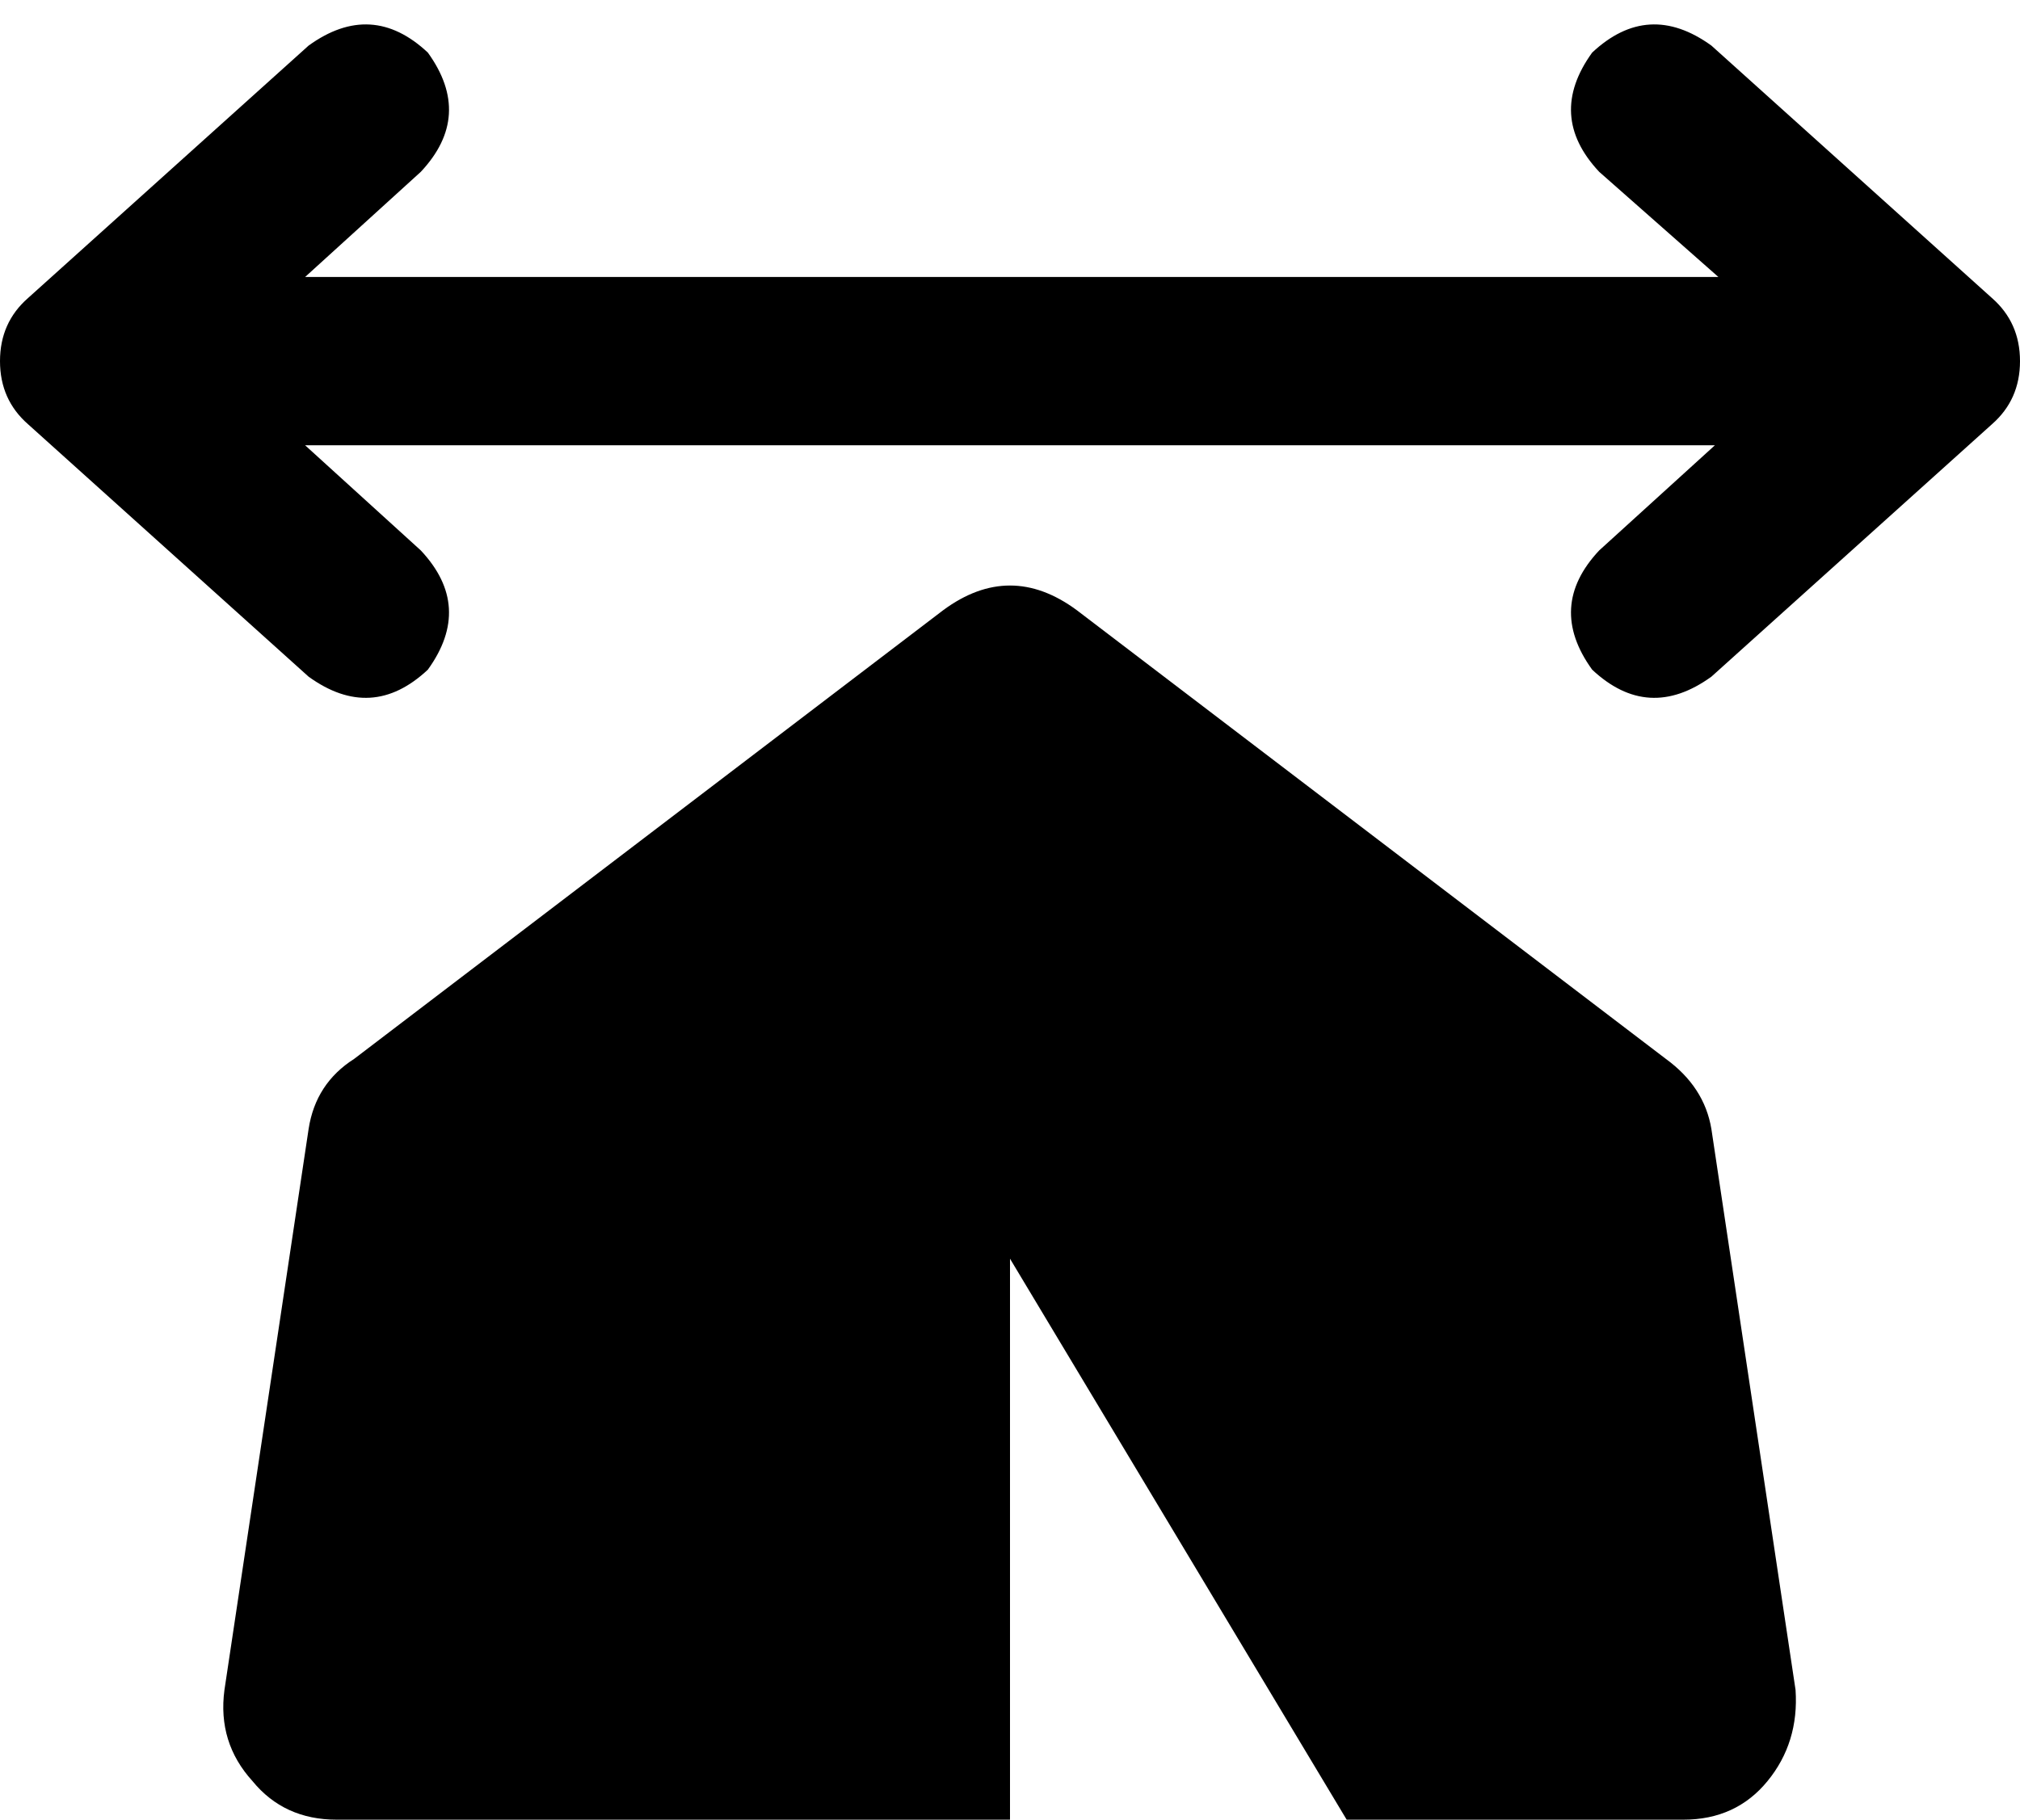 <svg viewBox="0 0 576 519">
  <path
    d="M 488 13 Q 470 0 454 15 Q 441 33 456 49 L 490 79 L 87 79 L 120 49 Q 135 33 122 15 Q 106 0 88 13 L 8 85 Q 0 92 0 103 Q 0 114 8 121 L 88 193 Q 106 206 122 191 Q 135 173 120 157 L 87 127 L 489 127 L 456 157 Q 441 173 454 191 Q 470 206 488 193 L 568 121 Q 576 114 576 103 Q 576 92 568 85 L 488 13 L 488 13 Z M 307 174 Q 288 160 269 174 L 101 302 Q 90 309 88 322 L 64 482 Q 62 497 72 508 Q 81 519 96 519 L 288 519 L 288 359 L 384 519 L 480 519 Q 495 519 504 508 Q 513 497 512 482 L 488 322 Q 486 310 475 302 L 307 174 L 307 174 Z"
  />
</svg>